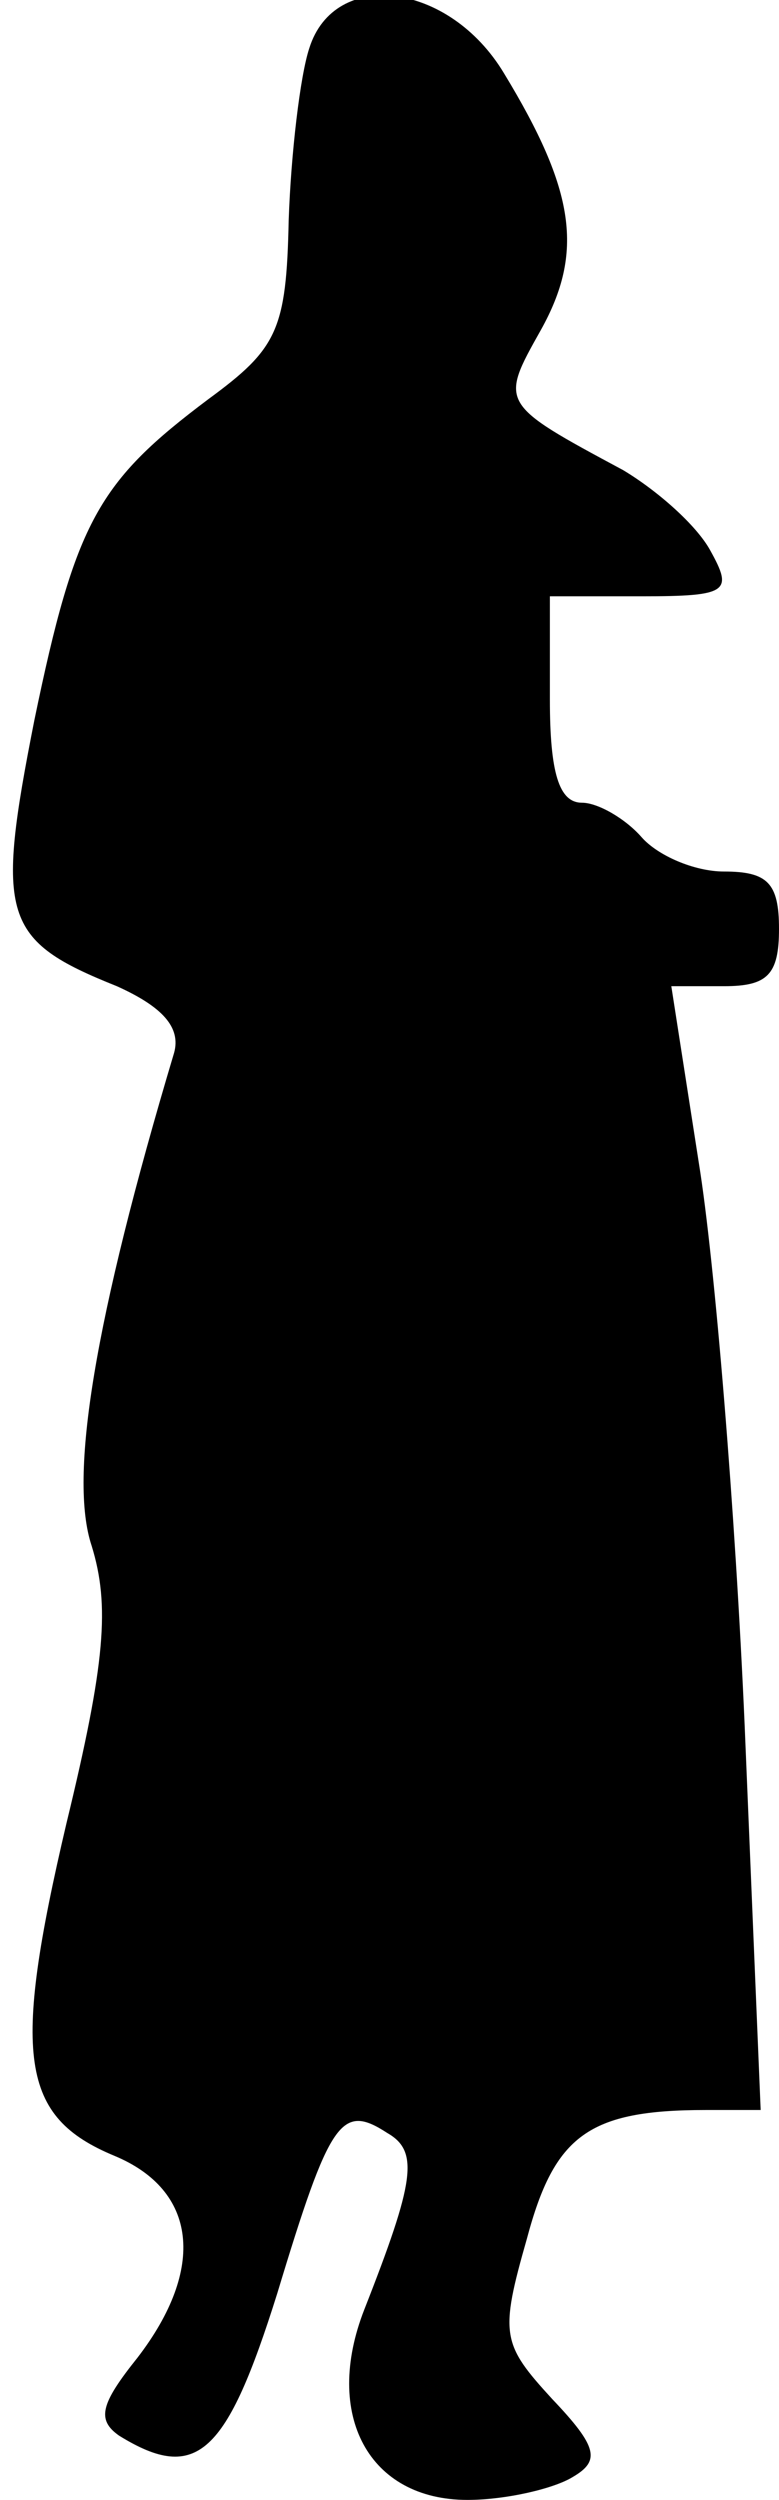 <?xml version="1.0" standalone="no"?>
<!DOCTYPE svg PUBLIC "-//W3C//DTD SVG 20010904//EN"
 "http://www.w3.org/TR/2001/REC-SVG-20010904/DTD/svg10.dtd">
<svg version="1.0" xmlns="http://www.w3.org/2000/svg"
 width="34pt" height="109pt" viewBox="0 0 34 109"
 preserveAspectRatio="xMidYMid meet">
<g transform="translate(0,109) scale(0.1,-0.1)"
fill="#000000" stroke="none">
<path fill="#000000" stroke="none" d="M135 1069 c-4 -12 -8 -46 -9 -75 -1
-48 -5 -56 -35 -78 -48 -36 -58 -53 -76 -140 -17 -86 -14 -96 36 -116 20 -9
28 -18 25 -29 -35 -117 -46 -185 -36 -215 8 -26 6 -51 -11 -121 -24 -102 -20
-128 21 -145 36 -15 40 -49 10 -88 -16 -20 -18 -27 -8 -34 34 -21 47 -8 69 62
23 76 28 83 48 70 14 -8 12 -21 -10 -77 -18 -46 2 -83 45 -83 17 0 38 5 46 10
12 7 11 13 -9 34 -22 24 -23 28 -11 70 12 45 27 56 78 56 l24 0 -7 168 c-4 92
-13 202 -20 245 l-12 77 23 0 c19 0 24 5 24 25 0 20 -5 25 -24 25 -13 0 -29 7
-36 15 -7 8 -19 15 -26 15 -10 0 -14 13 -14 45 l0 45 40 0 c38 0 40 2 30 20
-6 11 -23 26 -38 35 -54 29 -54 29 -36 61 19 34 15 61 -16 112 -24 40 -74 46
-85 11z"/>
</g>
</svg>
